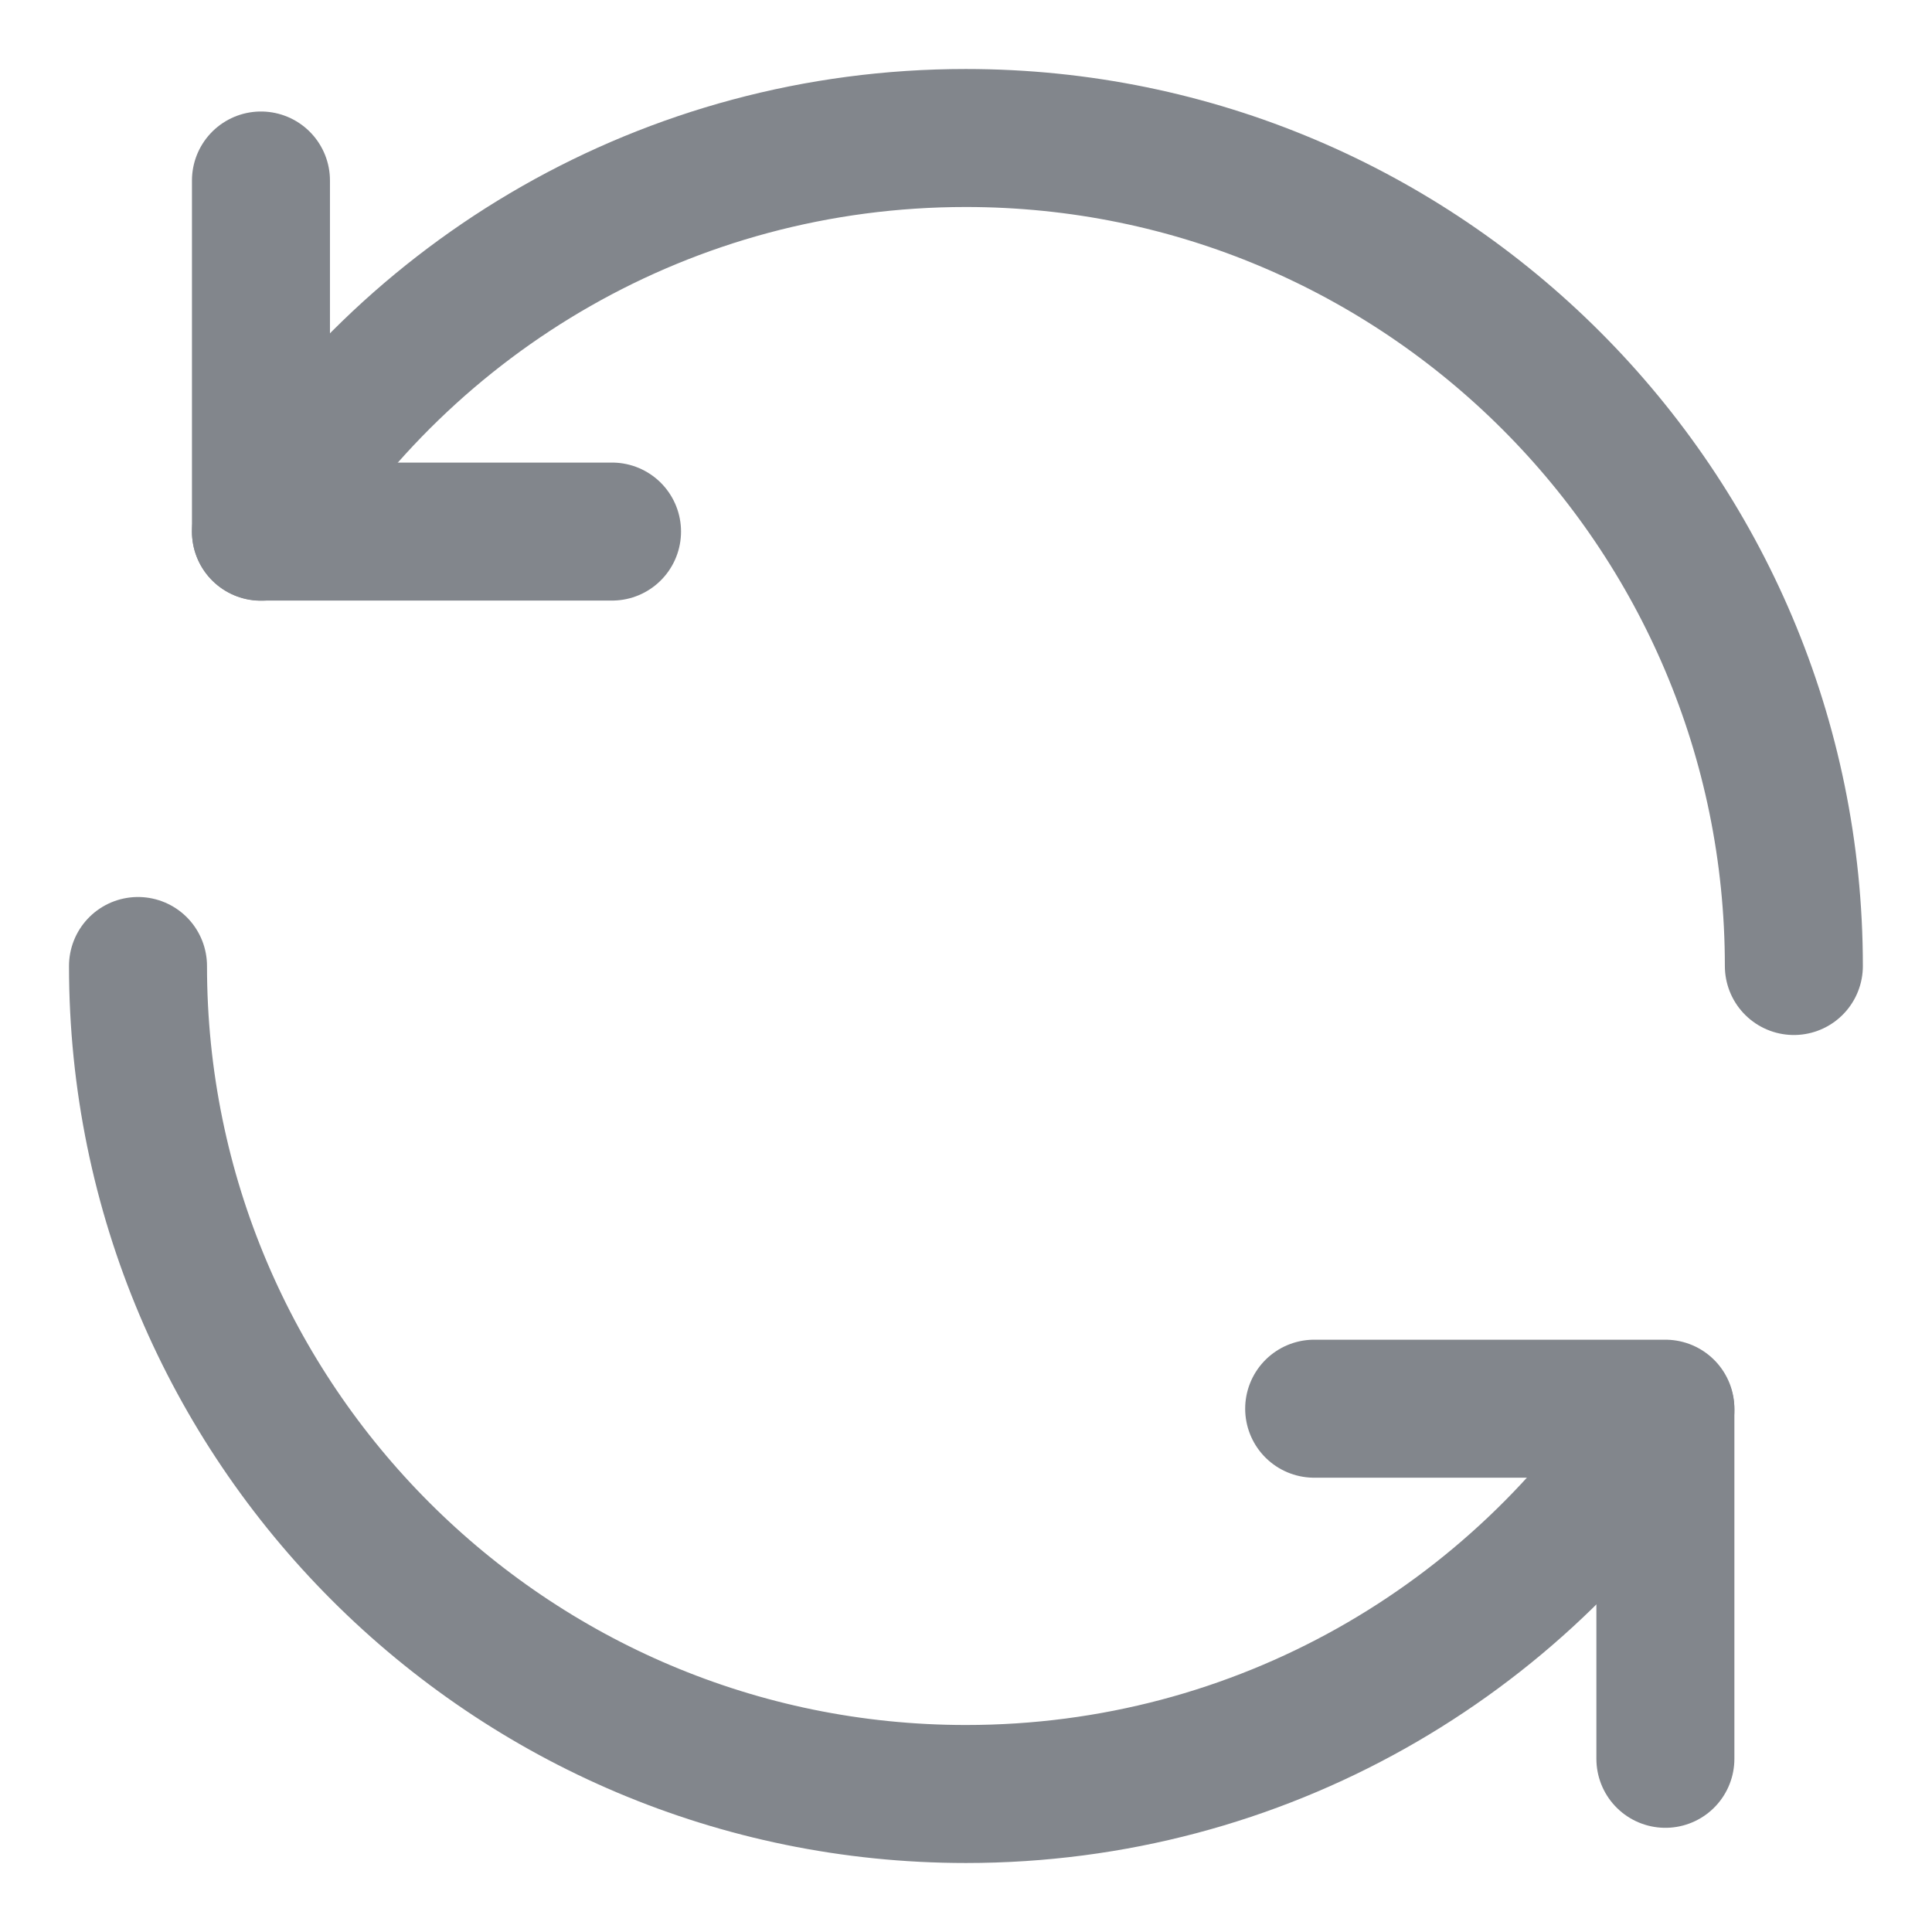 <svg width="14" height="14" viewBox="0 0 14 14" fill="none" xmlns="http://www.w3.org/2000/svg">
<path d="M12.068 10.216C11.005 11.889 9.133 13 7 13C3.688 13 1 10.312 1 7" stroke="#82868C" stroke-linecap="round" stroke-linejoin="round"/>
<path d="M1.891 3.853C2.947 2.138 4.839 1 6.999 1C10.311 1 12.999 3.688 12.999 7" stroke="#82868C" stroke-linecap="round" stroke-linejoin="round"/>
<path d="M4.435 3.852H1.891V1.308" stroke="#82868C" stroke-linecap="round" stroke-linejoin="round"/>
<path d="M9.523 10.208H12.068V12.745" stroke="#82868C" stroke-linecap="round" stroke-linejoin="round"/>
</svg>
